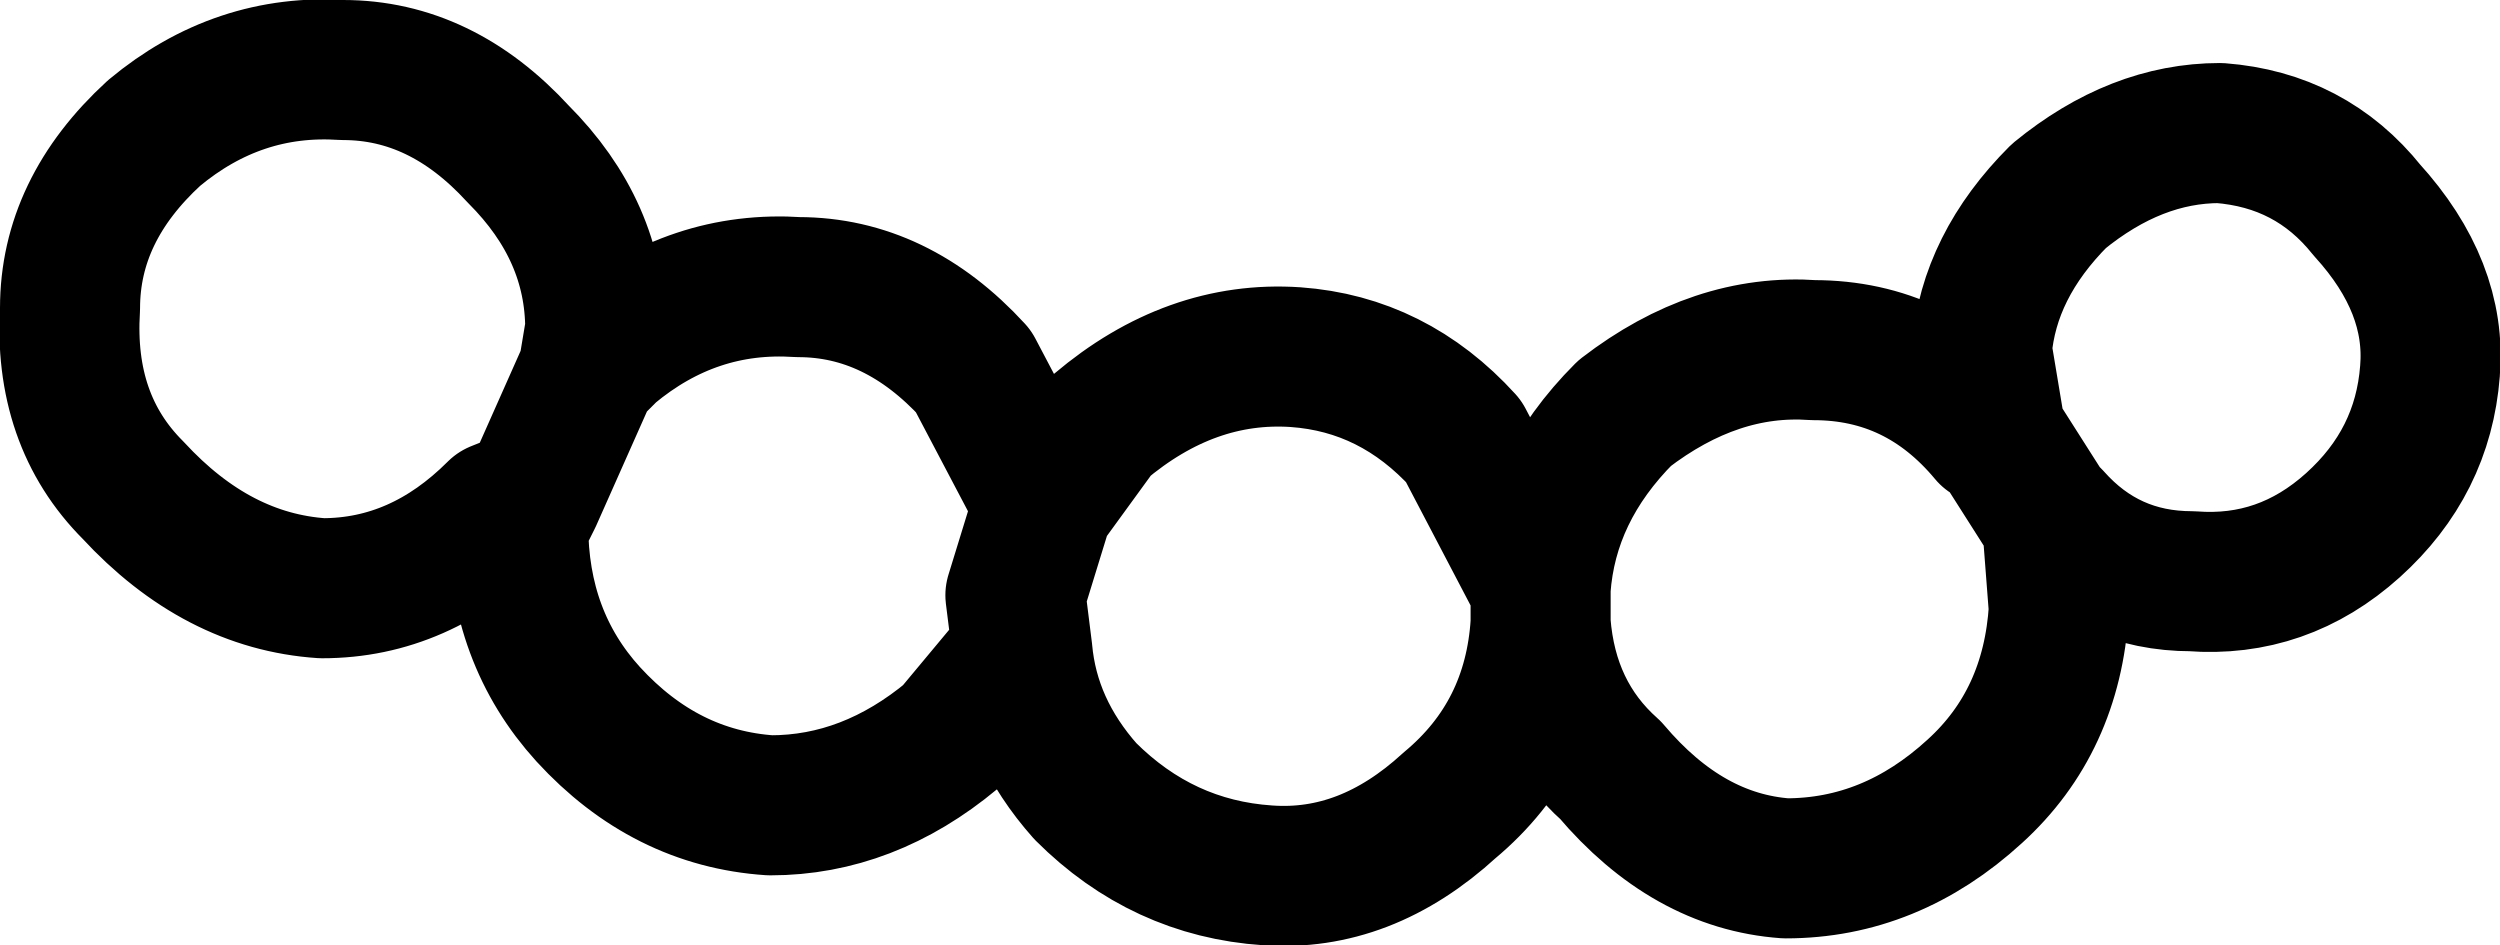 <?xml version="1.0" encoding="UTF-8" standalone="no"?>
<svg xmlns:xlink="http://www.w3.org/1999/xlink" height="6.75px" width="17.85px" xmlns="http://www.w3.org/2000/svg">
  <g transform="matrix(1.0, 0.0, 0.0, 1.0, 0.45, 11.0)">
    <path d="M3.75 -8.35 L3.9 -8.5 Q4.5 -9.0 5.25 -8.95 5.95 -8.95 6.5 -8.35 L7.0 -7.4 7.4 -7.95 Q8.05 -8.5 8.8 -8.45 9.5 -8.4 10.0 -7.85 L10.55 -6.8 Q10.6 -7.5 11.15 -8.05 11.8 -8.55 12.5 -8.5 13.25 -8.5 13.75 -7.9 L13.8 -7.9 13.7 -8.5 Q13.75 -9.1 14.25 -9.6 14.8 -10.05 15.4 -10.05 16.05 -10.0 16.45 -9.5 16.95 -8.95 16.9 -8.35 16.85 -7.7 16.35 -7.25 15.85 -6.8 15.2 -6.85 14.6 -6.85 14.2 -7.3 L14.25 -6.65 Q14.2 -5.85 13.65 -5.35 13.05 -4.8 12.3 -4.8 11.6 -4.85 11.05 -5.5 10.6 -5.9 10.55 -6.55 10.5 -5.75 9.9 -5.25 9.3 -4.7 8.6 -4.75 7.85 -4.8 7.3 -5.35 6.9 -5.8 6.85 -6.35 L6.35 -5.75 Q5.75 -5.25 5.05 -5.25 4.3 -5.3 3.75 -5.9 3.25 -6.45 3.25 -7.25 L3.35 -7.45 3.1 -7.35 Q2.55 -6.8 1.85 -6.8 1.1 -6.85 0.5 -7.5 0.0 -8.0 0.05 -8.8 0.05 -9.5 0.65 -10.05 1.25 -10.55 2.0 -10.5 2.7 -10.5 3.25 -9.9 3.8 -9.35 3.8 -8.65 L3.75 -8.35 3.35 -7.45 M6.85 -6.35 L6.8 -6.75 7.0 -7.4 M10.55 -6.55 L10.55 -6.8 M14.2 -7.3 L14.15 -7.35 13.8 -7.9" fill="none" stroke="#000000" stroke-linecap="round" stroke-linejoin="round" stroke-width="1.0"/>
  </g>
</svg>

